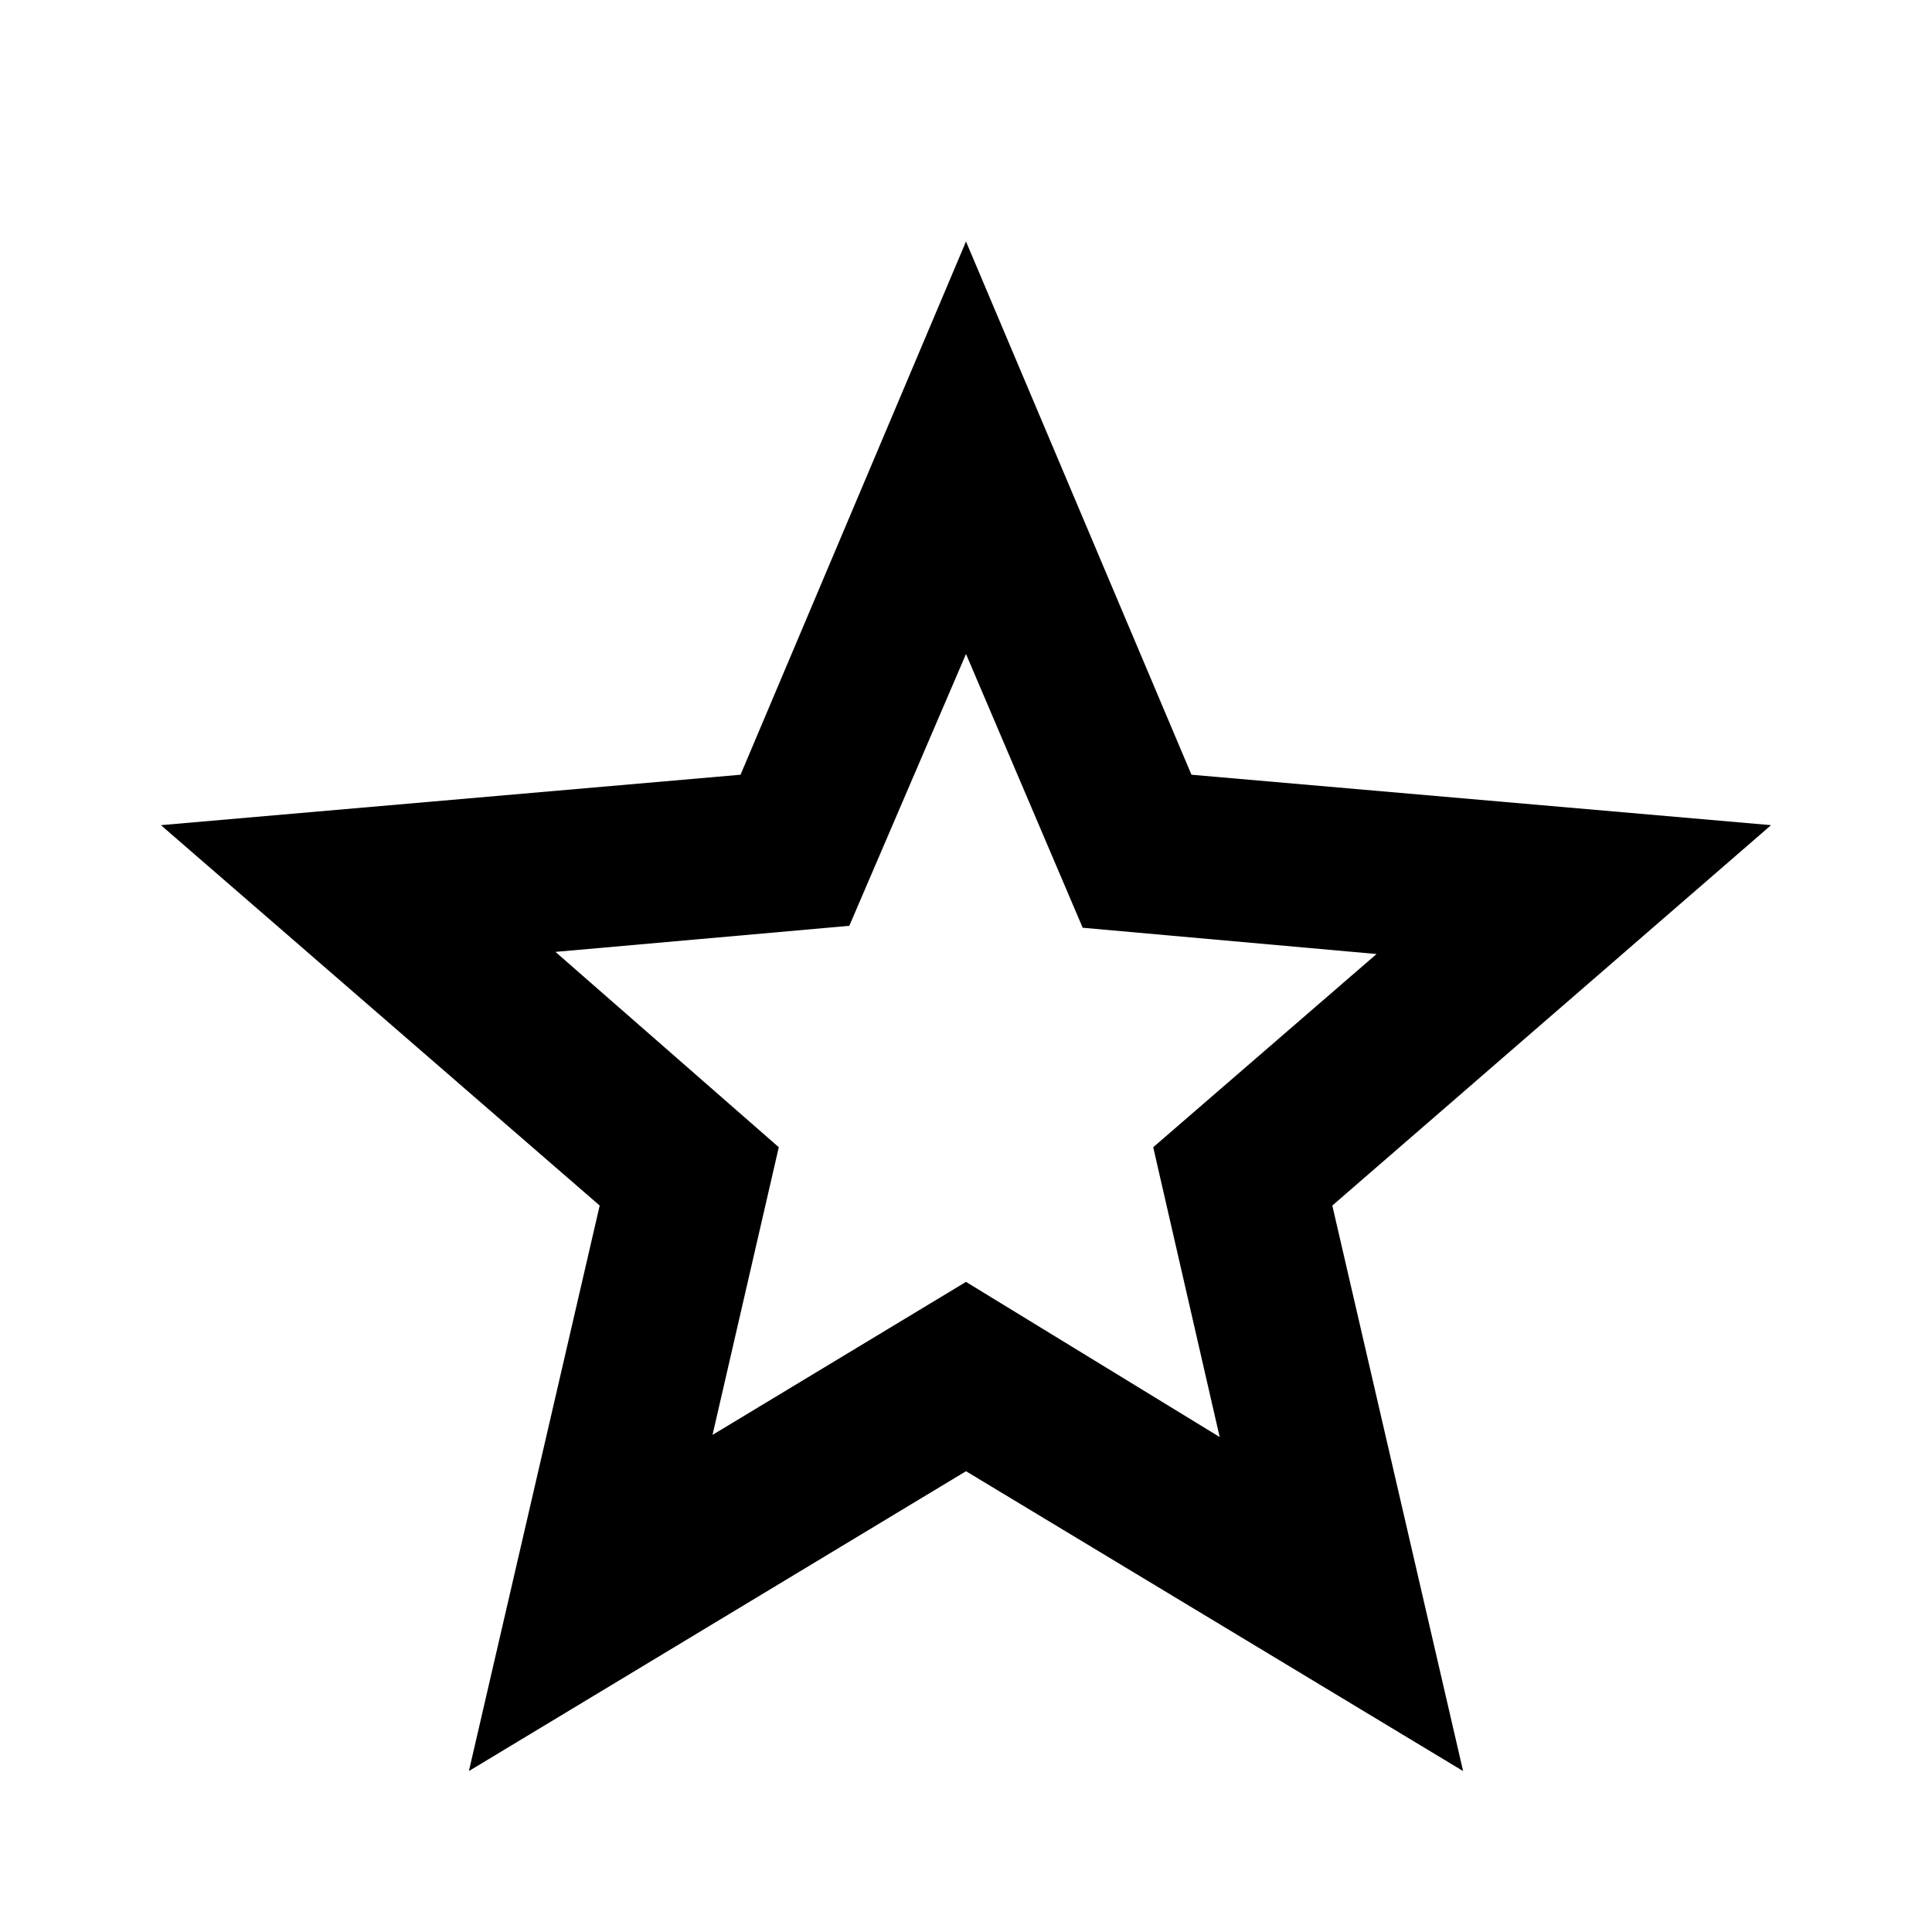 <svg width="10" height="10" viewBox="0 0 10 10" fill="none" xmlns="http://www.w3.org/2000/svg">
<path d="M3.688 7.427L5 6.635L6.313 7.438L5.969 5.938L7.125 4.938L5.604 4.802L5 3.385L4.396 4.792L2.875 4.927L4.031 5.938L3.688 7.427ZM2.427 9.167L3.104 6.24L0.833 4.271L3.833 4.01L5 1.25L6.167 4.01L9.167 4.271L6.896 6.24L7.573 9.167L5 7.615L2.427 9.167Z" fill="black"/>
</svg>
